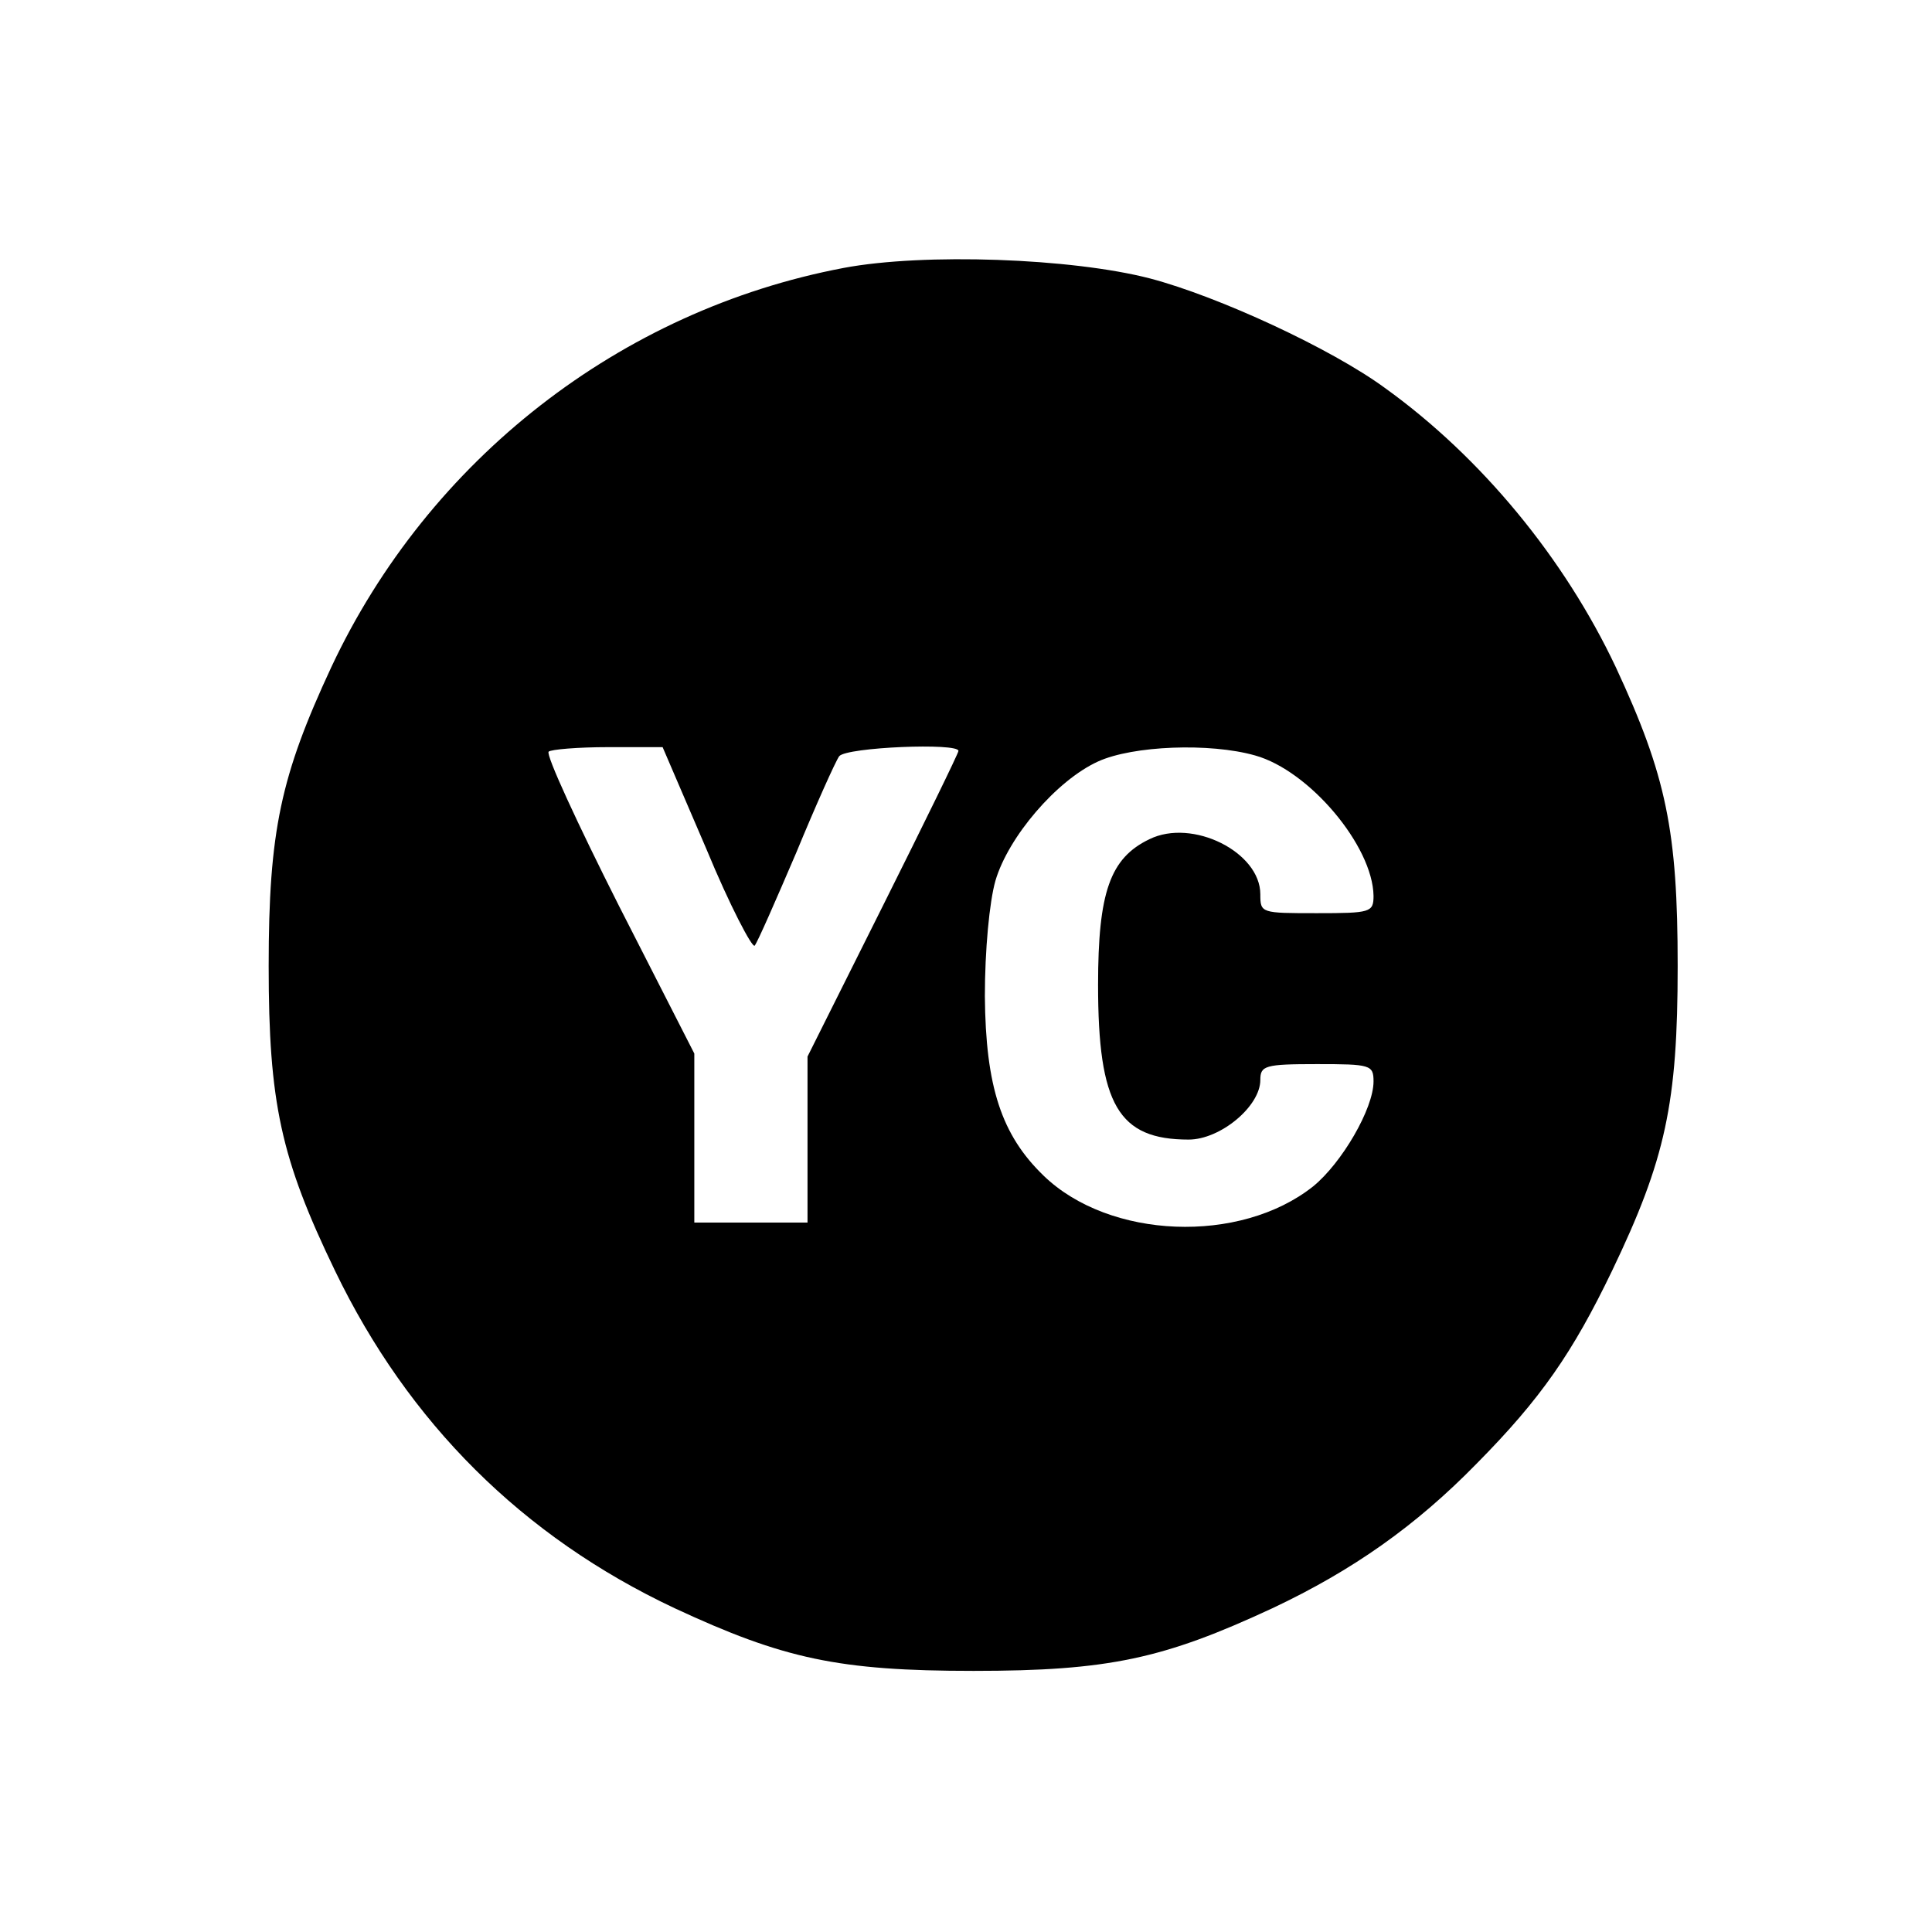 <?xml version="1.0" standalone="no"?>
<!DOCTYPE svg PUBLIC "-//W3C//DTD SVG 20010904//EN"
 "http://www.w3.org/TR/2001/REC-SVG-20010904/DTD/svg10.dtd">
<svg version="1.0" xmlns="http://www.w3.org/2000/svg"
 width="256pt" height="256pt" viewBox="0 0 256 256"
 preserveAspectRatio="xMidYMid meet">
<g transform="translate(0,256) scale(0.1,-0.1)"
fill="#000000" stroke="none">
<path d="M1118 2205 c-296 -56 -550 -254 -679 -529 -67 -144 -83 -217 -83
-396 0 -181 16 -255 88 -404 97 -201 248 -352 450 -447 144 -67 217 -83 396
-83 179 0 252 16 396 83 106 50 190 109 271 192 85 86 127 147 179 255 71 148
87 222 87 404 0 179 -15 252 -82 396 -68 144 -178 278 -306 370 -71 52 -220
121 -311 145 -104 27 -300 34 -406 14z m-182 -770 c31 -75 61 -132 64 -128 4
5 28 60 55 123 26 63 52 121 57 128 10 12 158 18 158 7 0 -3 -45 -95 -100
-205 l-100 -200 0 -110 0 -110 -75 0 -75 0 0 112 0 112 -100 196 c-55 109 -97
200 -93 204 3 3 39 6 79 6 l72 0 58 -135z m727 124 c72 -20 156 -120 157 -186
0 -22 -4 -23 -75 -23 -74 0 -75 0 -75 25 0 56 -90 101 -147 73 -52 -25 -68
-70 -68 -193 0 -159 27 -205 120 -205 42 0 95 44 95 79 0 19 6 21 75 21 71 0
75 -1 75 -23 0 -36 -42 -108 -80 -139 -97 -77 -270 -70 -357 14 -56 54 -77
118 -78 238 0 61 6 125 14 153 17 58 81 133 136 158 46 21 148 25 208 8z"/>
</g>
</svg>
